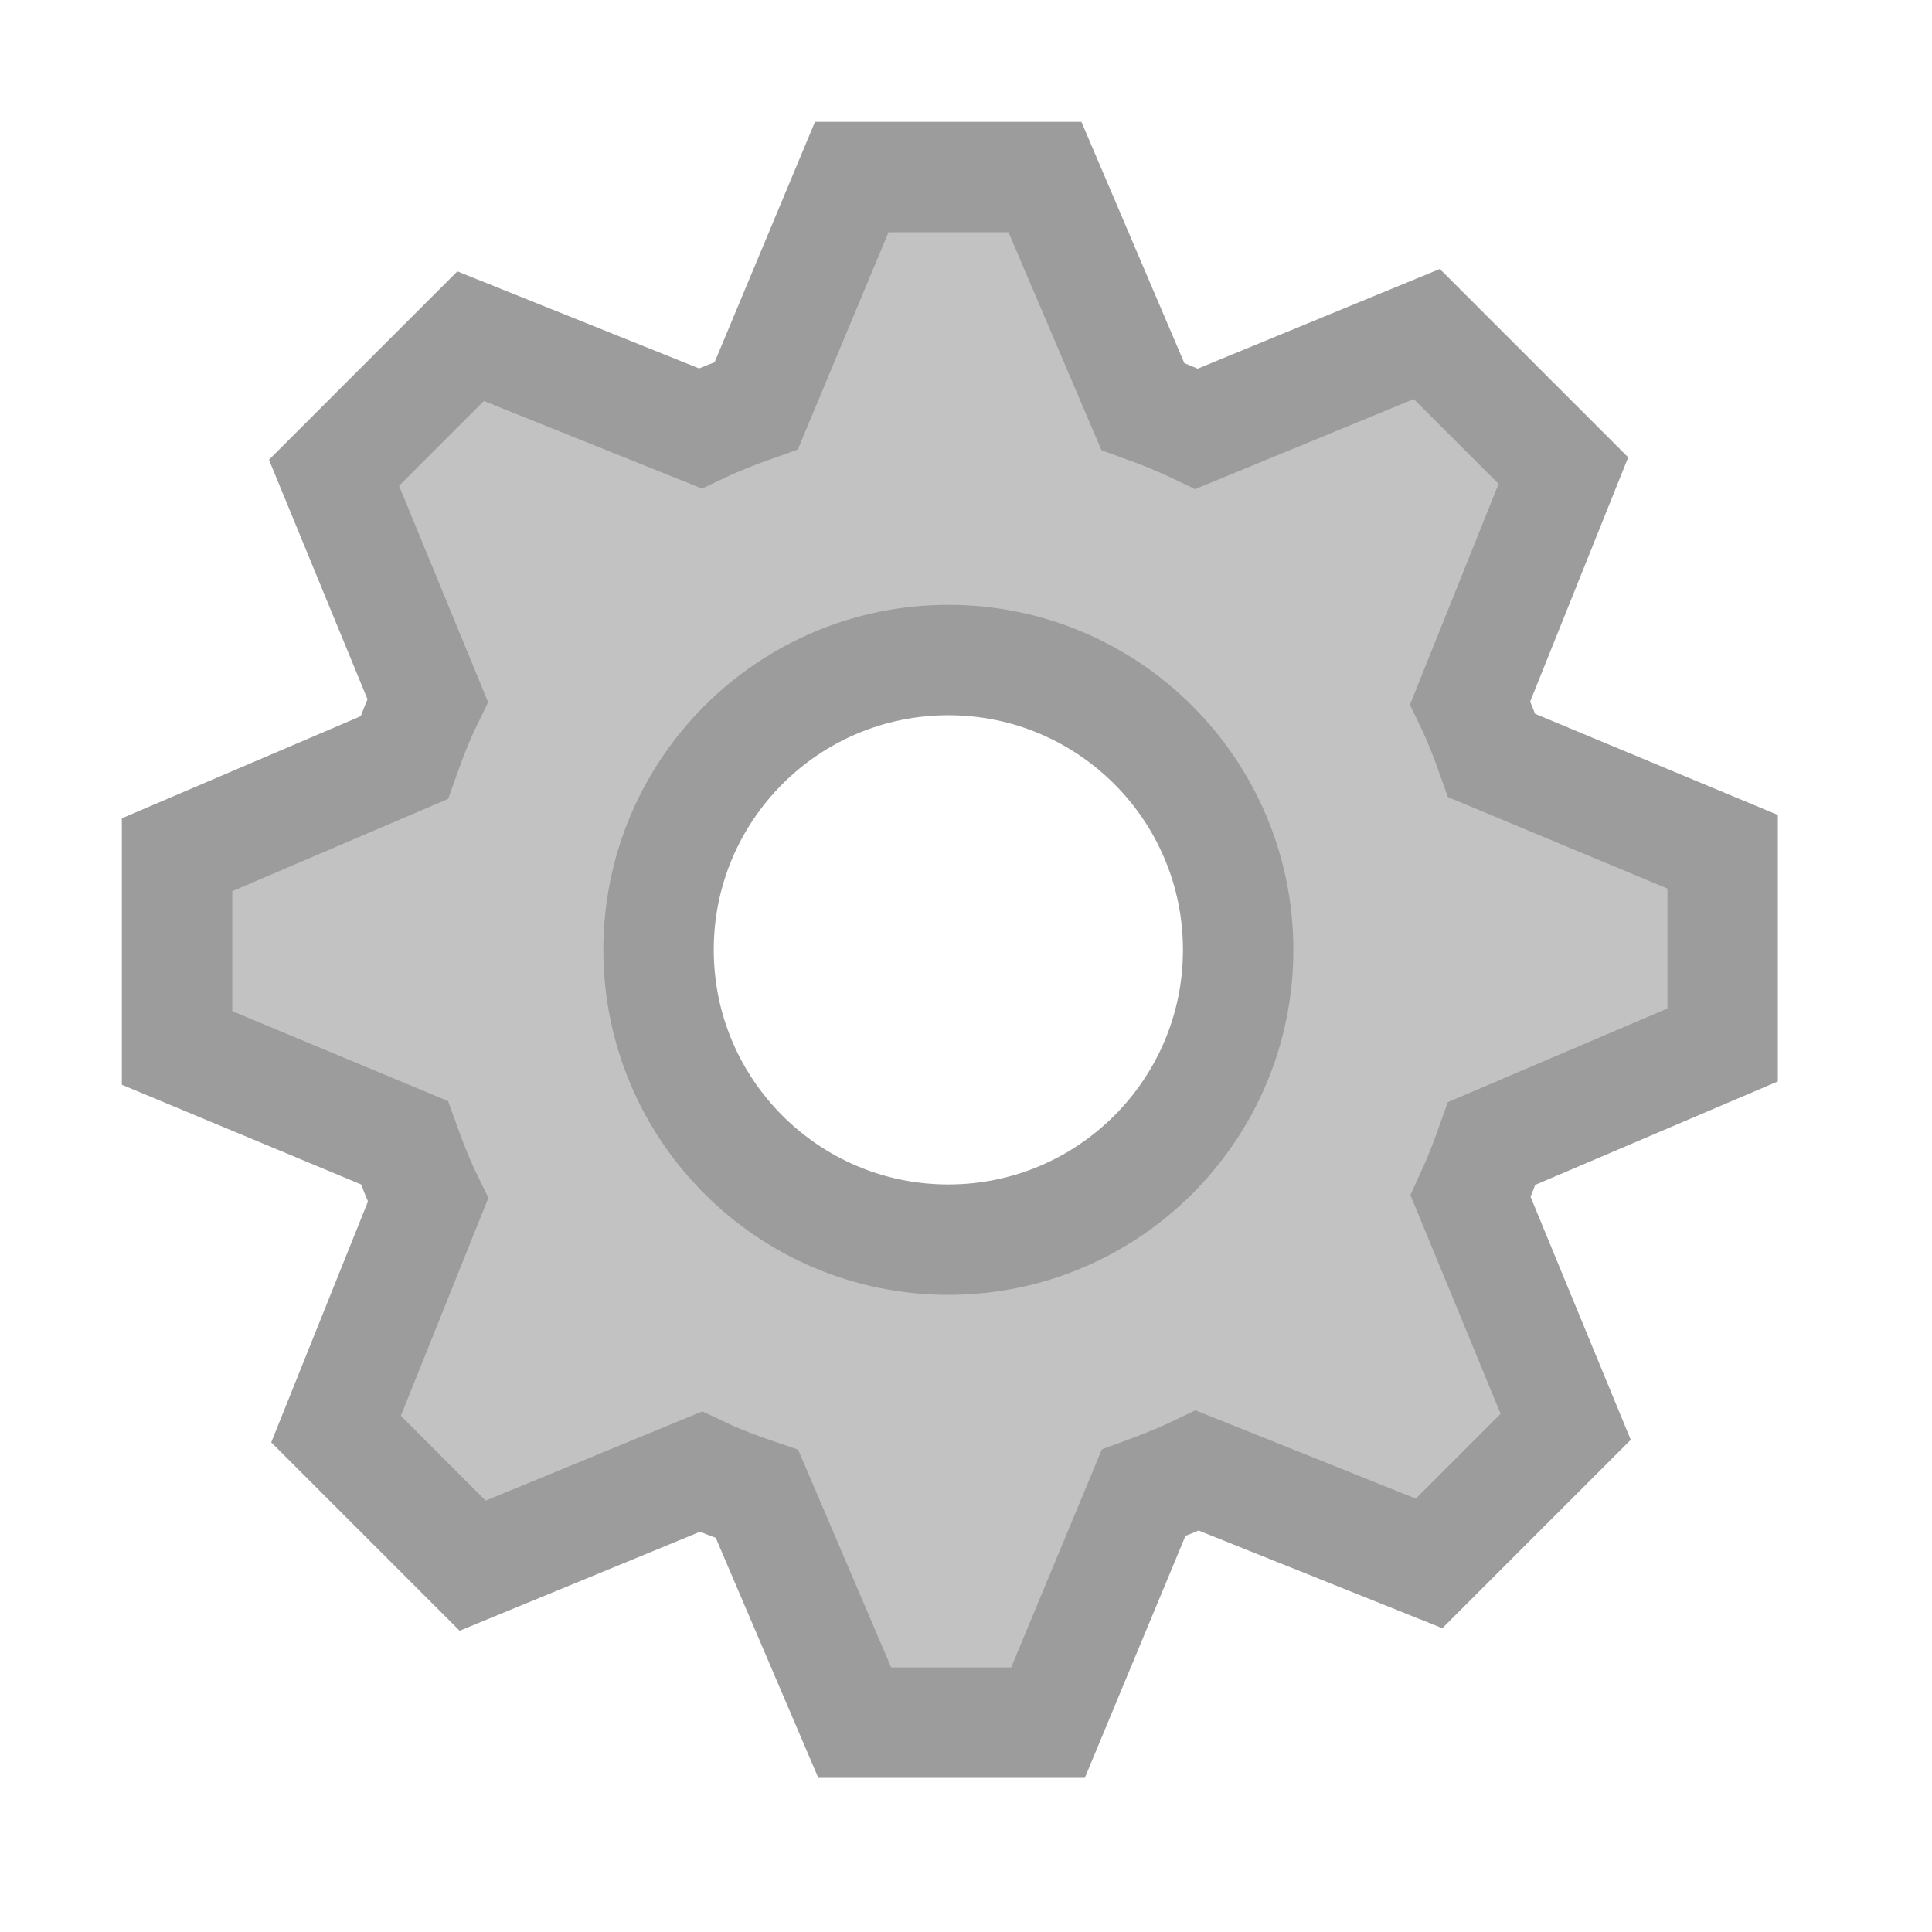<?xml version="1.0" encoding="UTF-8" standalone="no"?>
<svg
   xmlns:dc="http://purl.org/dc/elements/1.1/"
   xmlns:cc="http://creativecommons.org/ns#"
   xmlns:rdf="http://www.w3.org/1999/02/22-rdf-syntax-ns#"
   xmlns:svg="http://www.w3.org/2000/svg"
   xmlns="http://www.w3.org/2000/svg"
   xmlns:sodipodi="http://sodipodi.sourceforge.net/DTD/sodipodi-0.dtd"
   xmlns:inkscape="http://www.inkscape.org/namespaces/inkscape"
   version="1.1"
   viewBox="0 0 12.8 12.8"
   width="16"
   height="16"
   id="svg3119"
   inkscape:version="0.48.4 r9939"
   sodipodi:docname="options.svg"
   inkscape:export-filename="C:\Programmation\javascript\switch_color\img\options.png"
   inkscape:export-xdpi="180"
   inkscape:export-ydpi="180">
  <sodipodi:namedview
     pagecolor="#ffffff"
     bordercolor="#666666"
     borderopacity="1"
     objecttolerance="10"
     gridtolerance="10"
     guidetolerance="10"
     inkscape:pageopacity="0"
     inkscape:pageshadow="2"
     inkscape:window-width="1600"
     inkscape:window-height="837"
     id="namedview3135"
     showgrid="false"
     inkscape:zoom="9.44"
     inkscape:cx="42.579617"
     inkscape:cy="19.746863"
     inkscape:window-x="-8"
     inkscape:window-y="-8"
     inkscape:window-maximized="1"
     inkscape:current-layer="svg3119" />
  <defs
     id="defs3123" />
  <g
     id="g3125"
     style="fill:#c2c2c2;stroke:#9c9c9c;stroke-width:45.714;stroke-miterlimit:4;stroke-opacity:1;stroke-dasharray:none;fill-opacity:1"
     transform="matrix(0.016,0,0,0.016,1.173,1.173)">
    <title
       id="title3127">svg</title>
    <g
       id="g3129"
       style="fill:#c2c2c2;stroke:#9c9c9c;stroke-width:45.714;stroke-miterlimit:4;stroke-opacity:1;stroke-dasharray:none;fill-opacity:1">
      <title
         id="title3131">gear</title>
      <path
         d="m 319.38,440 c -66.26,0 -120,-53.76 -120,-120 0,-66.26 53.74,-120 120,-120 66.26,0 120,53.74 120,120 0,66.24 -53.74,120 -120,120 M 640,359.38 l 0,-80 -95.62,-39.84 c -2.66,-7.5 -5.46,-14.74 -8.9,-21.88 L 574.06,121.56 517.5,65 422.26,104.22 C 415,100.74 407.56,97.78 399.9,95 l -40.52,-95 -80,0 -39.54,94.68 c -7.96,2.82 -15.62,5.78 -23.22,9.38 L 121.56,65.9 65,122.46 103.76,216.68 C 100,224.38 96.94,232.3 94.06,240.42 L 0,280.62 l 0,80 94.12,39.22 c 2.92,8.12 6.04,16.06 9.8,23.76 L 65.84,518.44 122.4,575 216.88,536.1 c 7.56,3.58 15.32,6.52 23.28,9.22 L 280.62,640 l 80.02,0 39.58,-95.16 c 7.6,-2.8 15.1,-5.78 22.28,-9.22 L 518.44,574.06 575,517.5 535.64,422.04 c 3.32,-7.2 6.08,-14.42 8.74,-21.88 z"
         id="path3133"
         inkscape:connector-curvature="0"
         style="fill:#c2c2c2;stroke:#9c9c9c;stroke-width:45.714;stroke-miterlimit:4;stroke-opacity:1;stroke-dasharray:none;fill-opacity:1" />
    </g>
  </g>
</svg>
